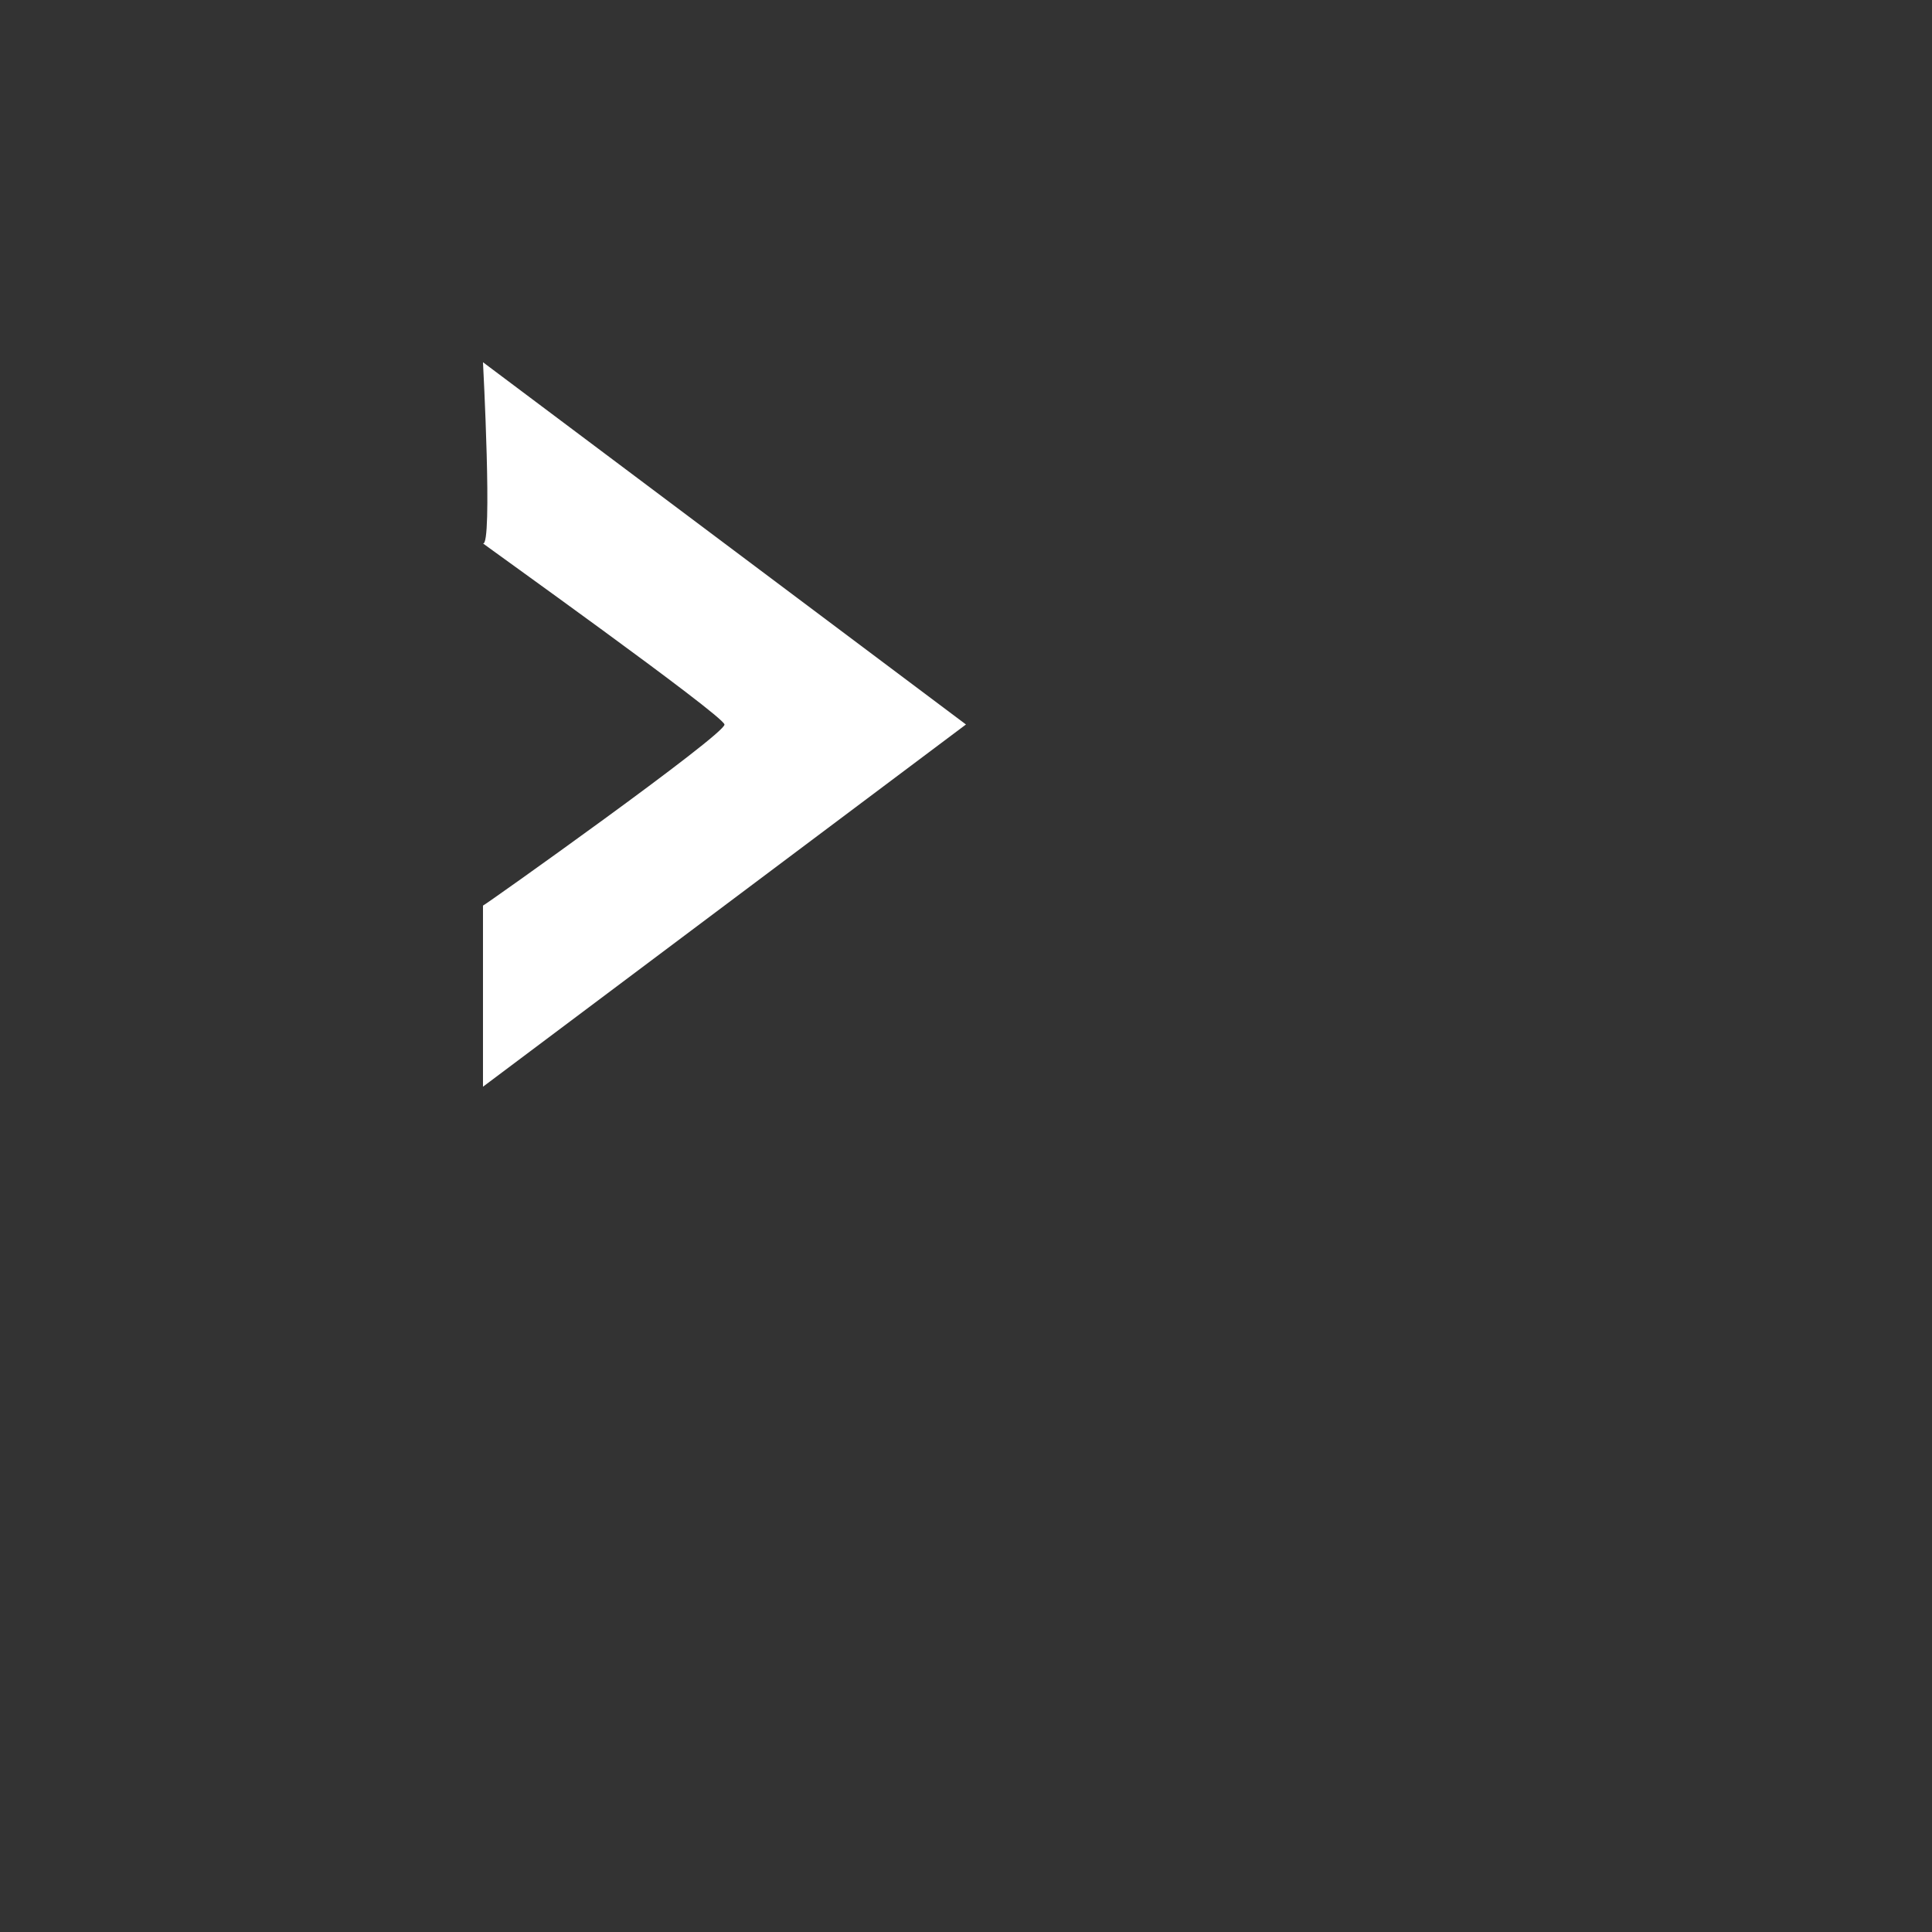 <svg xmlns="http://www.w3.org/2000/svg" width="32.001" height="32.001">
    <rect width="100%" height="100%" fill="#333333" stroke="none"/>
    <path fill="none" d="M0 0h24v24H0V0z"/>
    <path fill="#FFF" fill-rule="evenodd" d="M16 12L8 6s.163 3.064 0 3c-.027-.01 3.974 2.844 4 3 .026.156-4 3.017-4 3v3l8-6z"/>
</svg>
